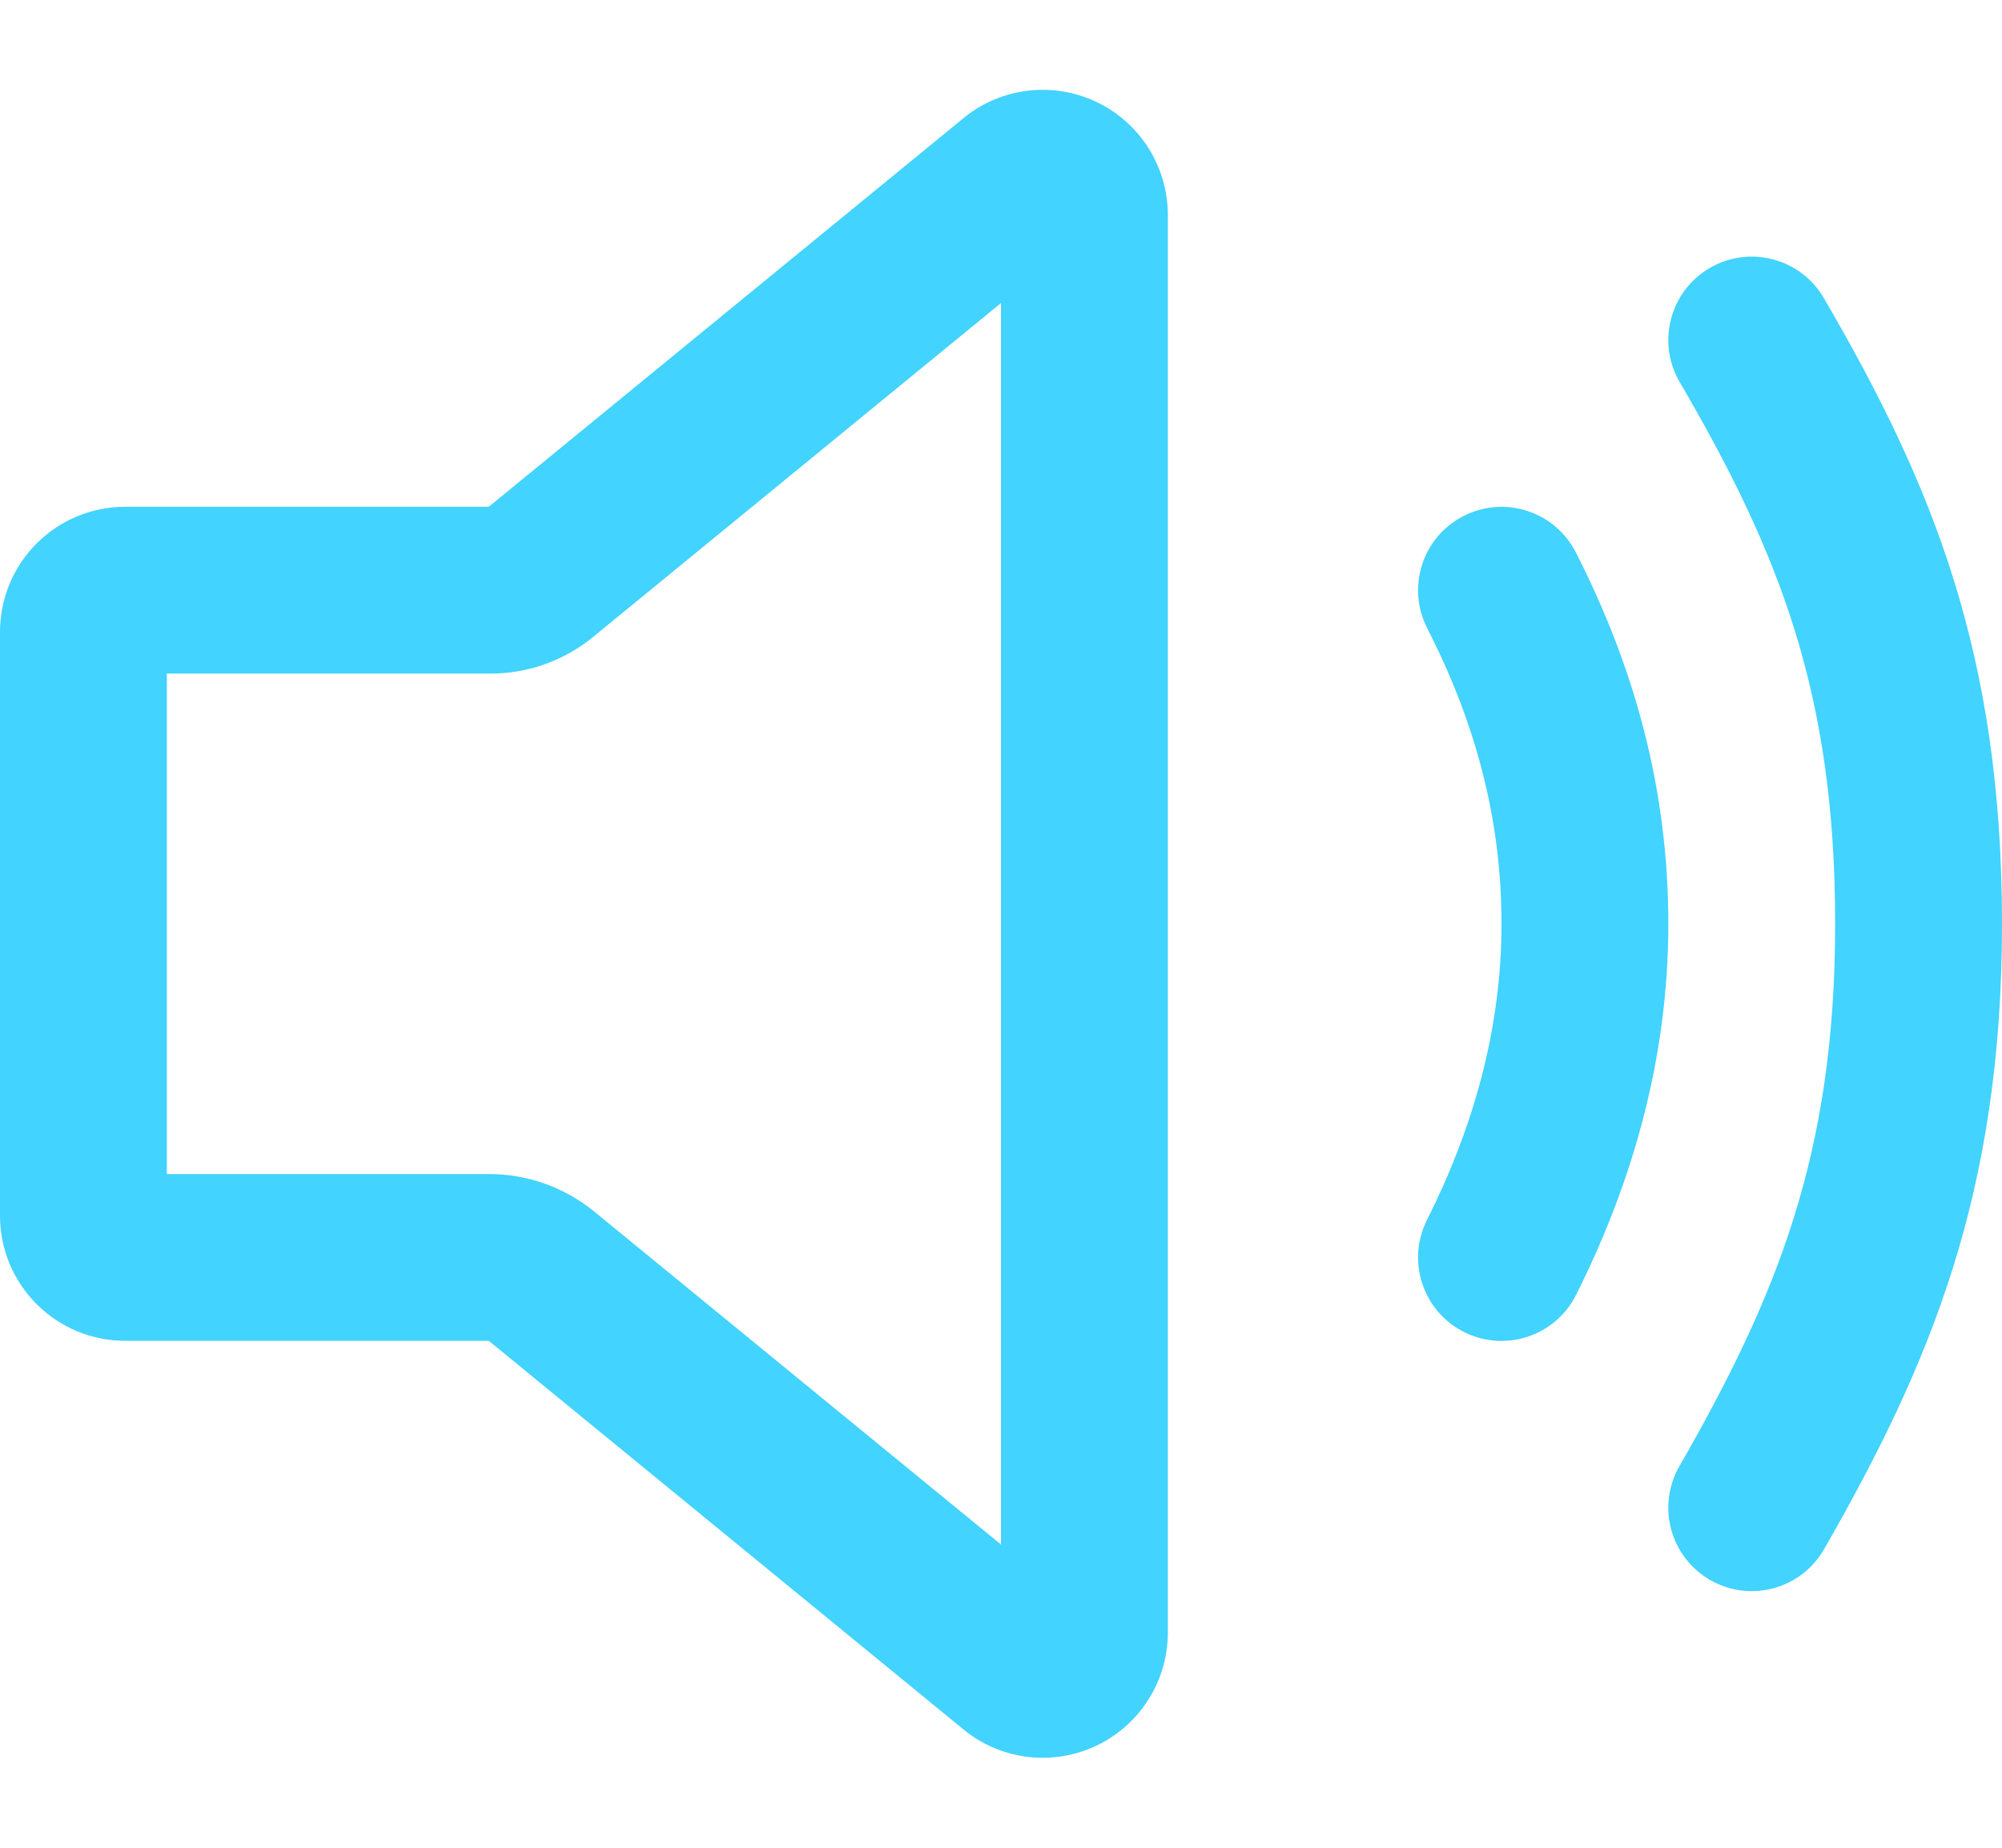 <svg width="52" height="48" viewBox="0 0 48 40" fill="none" xmlns="http://www.w3.org/2000/svg">
<path fill-rule="evenodd" clip-rule="evenodd" d="M24.75 0.01C25.302 -0.036 25.857 0.072 26.352 0.322C26.847 0.572 27.262 0.953 27.553 1.425C27.844 1.897 27.999 2.44 28 2.995L28 2.998V36.998L28 37.002C27.999 37.556 27.844 38.099 27.553 38.571C27.262 39.043 26.846 39.425 26.352 39.675C25.857 39.924 25.302 40.032 24.75 39.986C24.198 39.94 23.669 39.742 23.223 39.413C23.195 39.393 23.167 39.371 23.14 39.349L11.719 29.998C11.717 29.998 11.715 29.998 11.714 29.998C11.711 29.998 11.709 29.998 11.706 29.998H3C2.204 29.998 1.441 29.682 0.879 29.119C0.316 28.557 0 27.794 0 26.998V12.998C0 12.203 0.316 11.44 0.879 10.877C1.441 10.314 2.204 9.998 3 9.998H11.719L23.14 0.647C23.167 0.625 23.195 0.604 23.223 0.583C23.669 0.255 24.198 0.057 24.75 0.01ZM24 5.113L14.25 13.095C13.548 13.683 12.66 14.003 11.744 13.998H4V25.998H11.7C12.62 25.993 13.515 26.306 14.231 26.885C14.234 26.888 14.238 26.89 14.241 26.893L24 34.883V5.113Z" fill="#42D3FF"/>
<path fill-rule="evenodd" clip-rule="evenodd" d="M35.091 10.219C36.075 9.716 37.279 10.107 37.782 11.091C39.152 13.778 40 16.698 40 20C40 23.269 39.116 26.25 37.788 28.897C37.292 29.884 36.09 30.283 35.103 29.788C34.116 29.292 33.717 28.09 34.212 27.103C35.319 24.898 36 22.529 36 20C36 17.424 35.348 15.122 34.218 12.909C33.717 11.925 34.107 10.72 35.091 10.219Z" fill="#42D3FF"/>
<path fill-rule="evenodd" clip-rule="evenodd" d="M40.993 4.272C41.947 3.716 43.171 4.038 43.728 4.993C46.351 9.491 48 13.55 48 20C48 26.459 46.279 30.555 43.735 34.994C43.186 35.953 41.964 36.285 41.006 35.735C40.047 35.186 39.715 33.964 40.265 33.006C42.591 28.945 44 25.541 44 20C44 14.45 42.649 11.084 40.272 7.007C39.716 6.053 40.038 4.829 40.993 4.272Z" fill="#42D3FF"/>
</svg>
